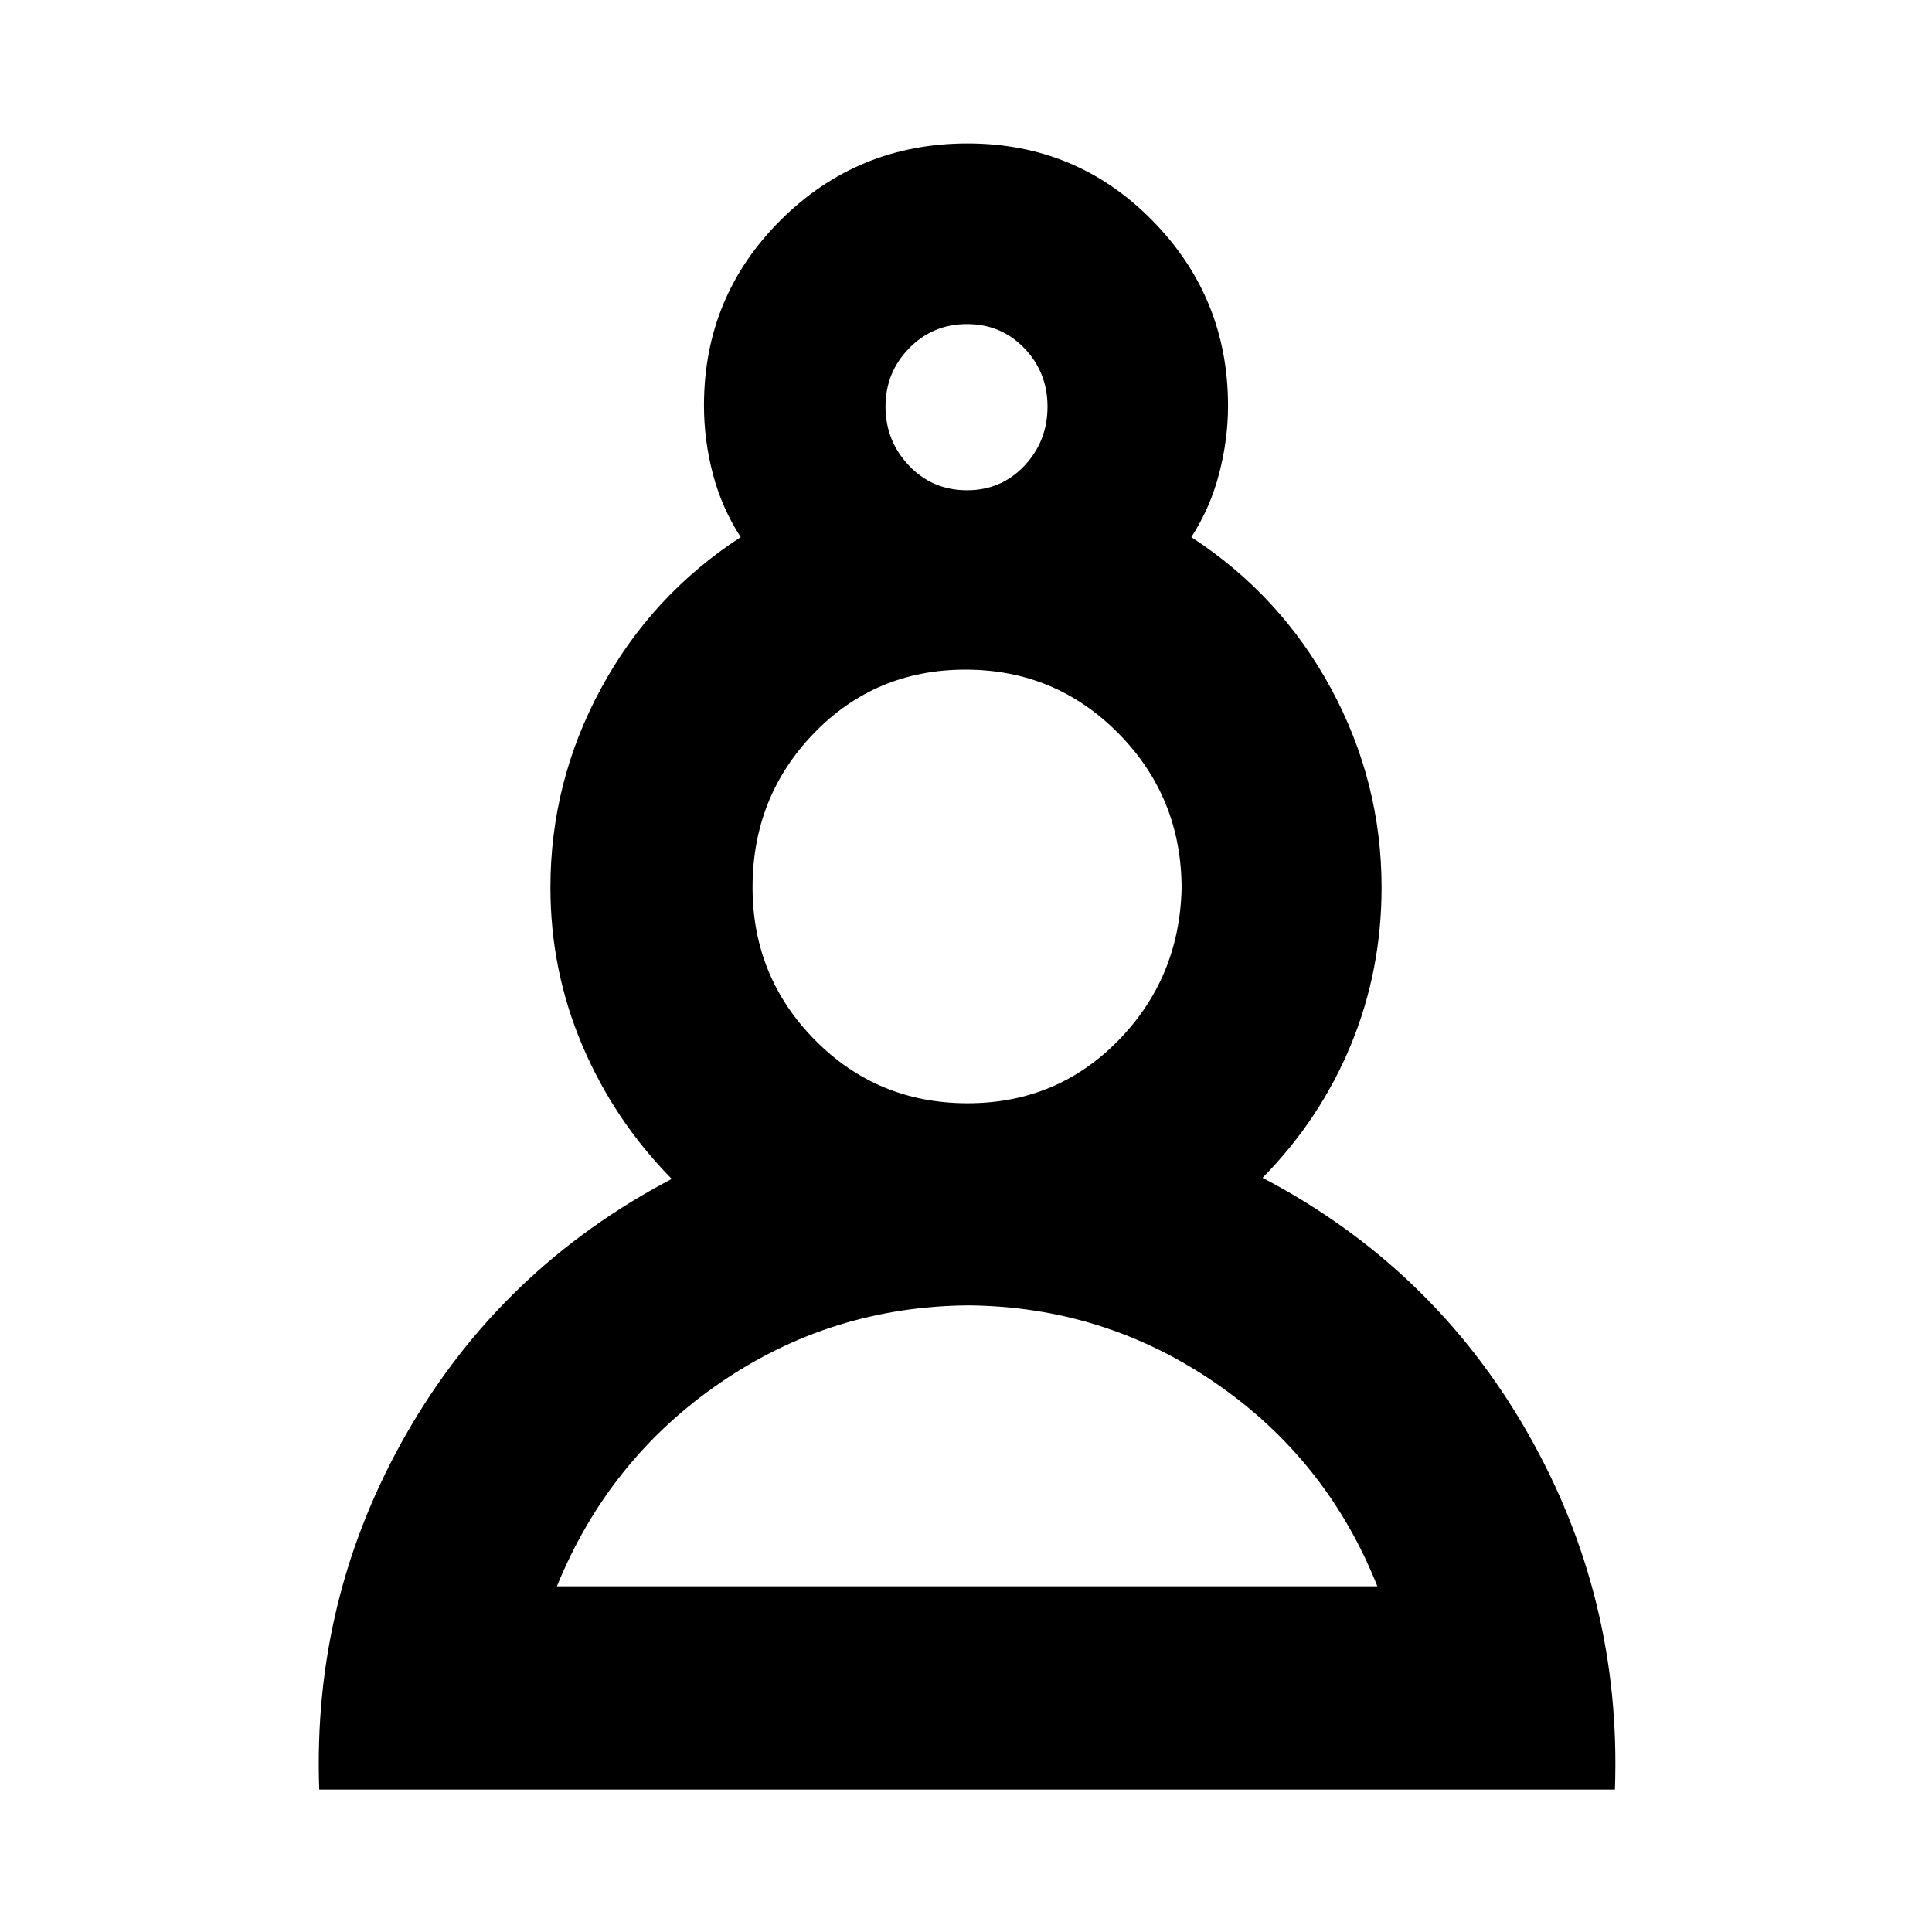 <svg xmlns="http://www.w3.org/2000/svg" height="24" viewBox="0 -960 960 960" width="24"><path d="M158.63-70.78q-3.46-95.39 43.56-177.23 47.03-81.84 131.59-126.19-28.61-29.06-44.44-66.35-15.84-37.3-15.84-78.45 0-52.5 25.12-98.88 25.12-46.38 69.42-75.21-9.37-14.5-13.8-31.33-4.44-16.84-4.44-34.1 0-54.25 38.22-92.22 38.22-37.98 92.81-37.98 54.12 0 91.74 38.26 37.63 38.25 37.63 92.09 0 16.78-4.44 33.78-4.43 17-13.8 31.5 44.3 28.83 69.42 75.21Q686.5-571.5 686.5-519q0 41.27-15.27 78.22-15.27 36.95-43.88 66.02 84.56 44.35 131.55 126.47 46.99 82.12 43.54 177.51H158.63Zm322.46-240.59q-68.11.57-123.43 38.6-55.31 38.03-80.94 100.99h407.69q-25.06-62.96-80.42-100.99-55.35-38.03-122.9-38.6Zm-.31-100.43q44.36 0 74.82-31.11 30.46-31.11 31.53-75.52 0-45.35-31.32-77.09-31.31-31.74-76.05-31.74-44.74 0-75.28 31.56t-30.54 76.64q0 44.47 31.03 75.86 31.03 31.4 75.81 31.4Zm-.28-304.59q17 0 28.5-12.16 11.5-12.17 11.5-29.41 0-17-11.5-29t-28.5-12q-17 0-28.75 12t-11.75 29q0 17 11.64 29.29 11.65 12.28 28.86 12.28Zm0-41.57Zm.57 586.18Zm0-347.79Z"/></svg>